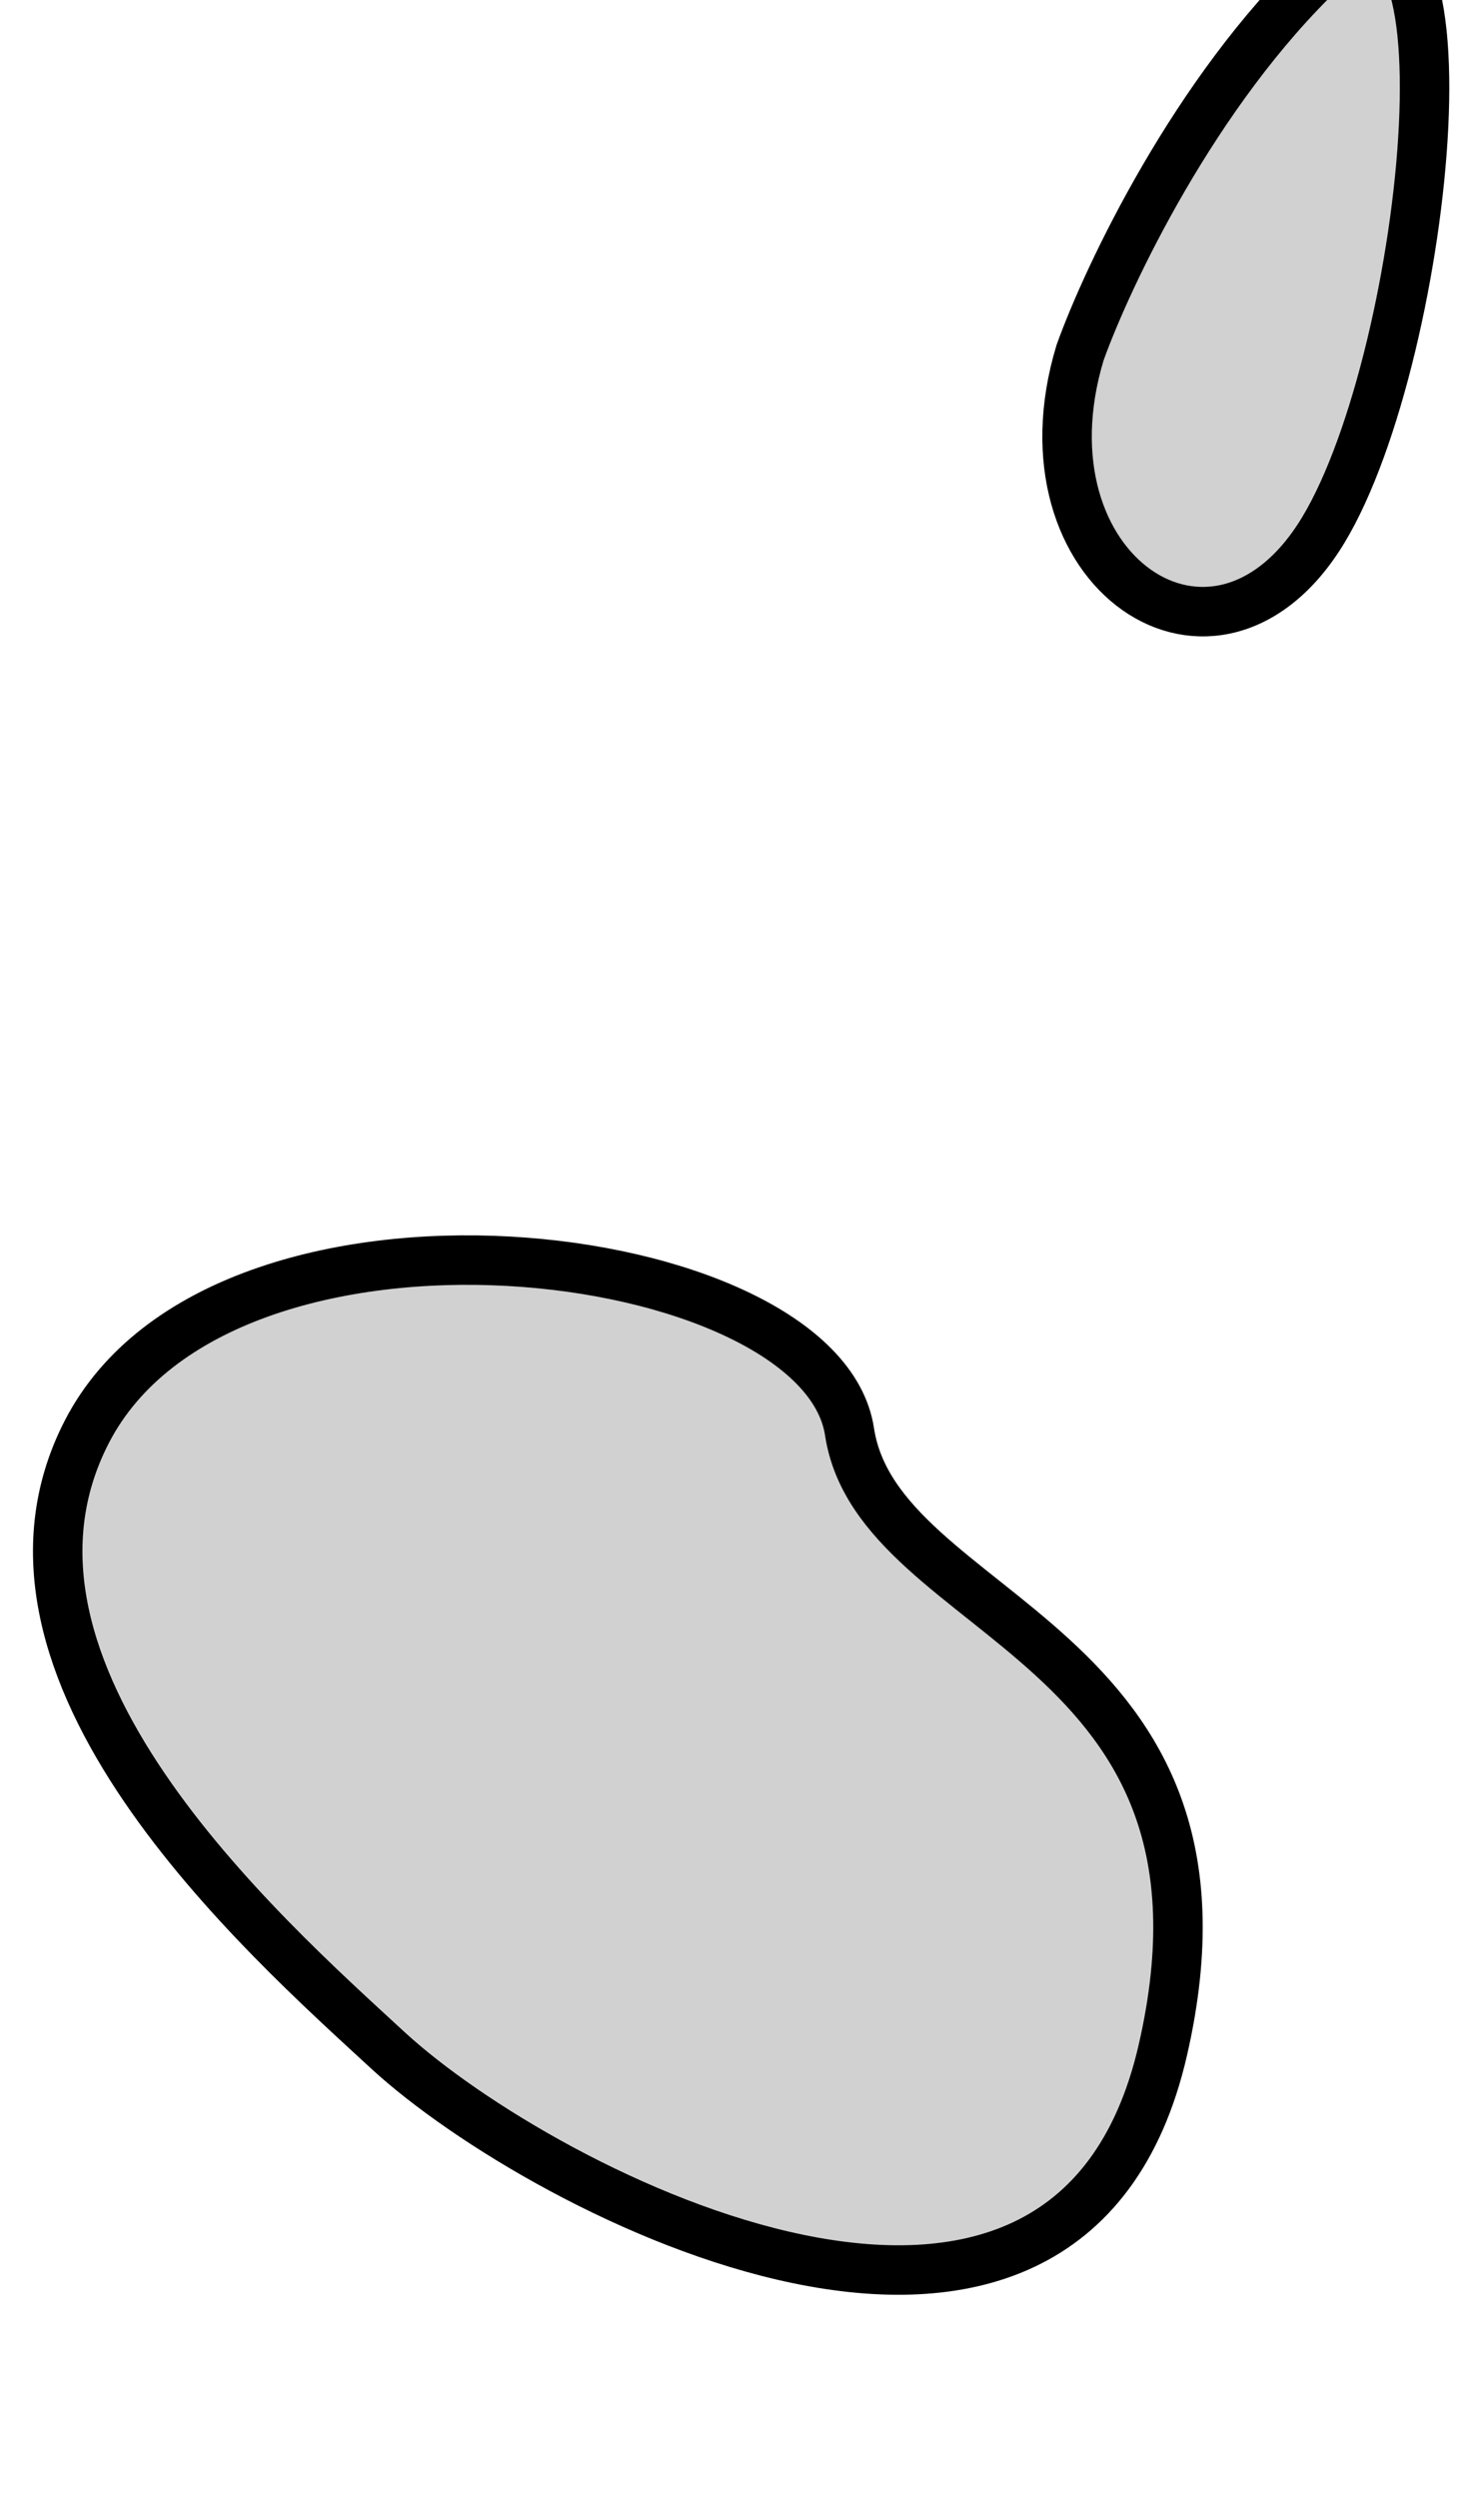 <svg width="180" height="303" viewBox="0 0 180 303" fill="none" xmlns="http://www.w3.org/2000/svg">
<g filter="url(#filter0_di_10_112)">
<path d="M103.04 183.574C99.54 160.574 27.109 151.475 10.54 183.574C-4.401 212.52 31.84 244.574 47.04 258.574C66.04 276.074 129.54 308.574 141.04 258.574C152.54 208.574 106.54 206.574 103.04 183.574Z" fill="#D1D1D1"/>
<path d="M160.5 74.273C147.5 95.773 123 79.273 131 52.773C134.347 43.44 144.932 21.073 160.5 6.273C179.96 -12.227 173.5 52.773 160.5 74.273Z" fill="#D1D1D1"/>
<path d="M103.04 183.574C99.54 160.574 27.109 151.475 10.54 183.574C-4.401 212.52 31.84 244.574 47.04 258.574C66.04 276.074 129.54 308.574 141.04 258.574C152.54 208.574 106.54 206.574 103.04 183.574Z" stroke="black" stroke-width="6"/>
<path d="M160.5 74.273C147.5 95.773 123 79.273 131 52.773C134.347 43.44 144.932 21.073 160.5 6.273C179.96 -12.227 173.5 52.773 160.5 74.273Z" stroke="black" stroke-width="6"/>
</g>
<defs>
<filter id="filter0_di_10_112" x="-0.006" y="0" width="179.797" height="302.217" filterUnits="userSpaceOnUse" color-interpolation-filters="sRGB">
<feFlood flood-opacity="0" result="BackgroundImageFix"/>
<feColorMatrix in="SourceAlpha" type="matrix" values="0 0 0 0 0 0 0 0 0 0 0 0 0 0 0 0 0 0 127 0" result="hardAlpha"/>
<feOffset dy="10"/>
<feGaussianBlur stdDeviation="2"/>
<feComposite in2="hardAlpha" operator="out"/>
<feColorMatrix type="matrix" values="0 0 0 0 0 0 0 0 0 0 0 0 0 0 0 0 0 0 0.25 0"/>
<feBlend mode="normal" in2="BackgroundImageFix" result="effect1_dropShadow_10_112"/>
<feBlend mode="normal" in="SourceGraphic" in2="effect1_dropShadow_10_112" result="shape"/>
<feColorMatrix in="SourceAlpha" type="matrix" values="0 0 0 0 0 0 0 0 0 0 0 0 0 0 0 0 0 0 127 0" result="hardAlpha"/>
<feOffset dy="-20"/>
<feComposite in2="hardAlpha" operator="arithmetic" k2="-1" k3="1"/>
<feColorMatrix type="matrix" values="0 0 0 0 0 0 0 0 0 0 0 0 0 0 0 0 0 0 0.25 0"/>
<feBlend mode="normal" in2="shape" result="effect2_innerShadow_10_112"/>
</filter>
</defs>
</svg>
